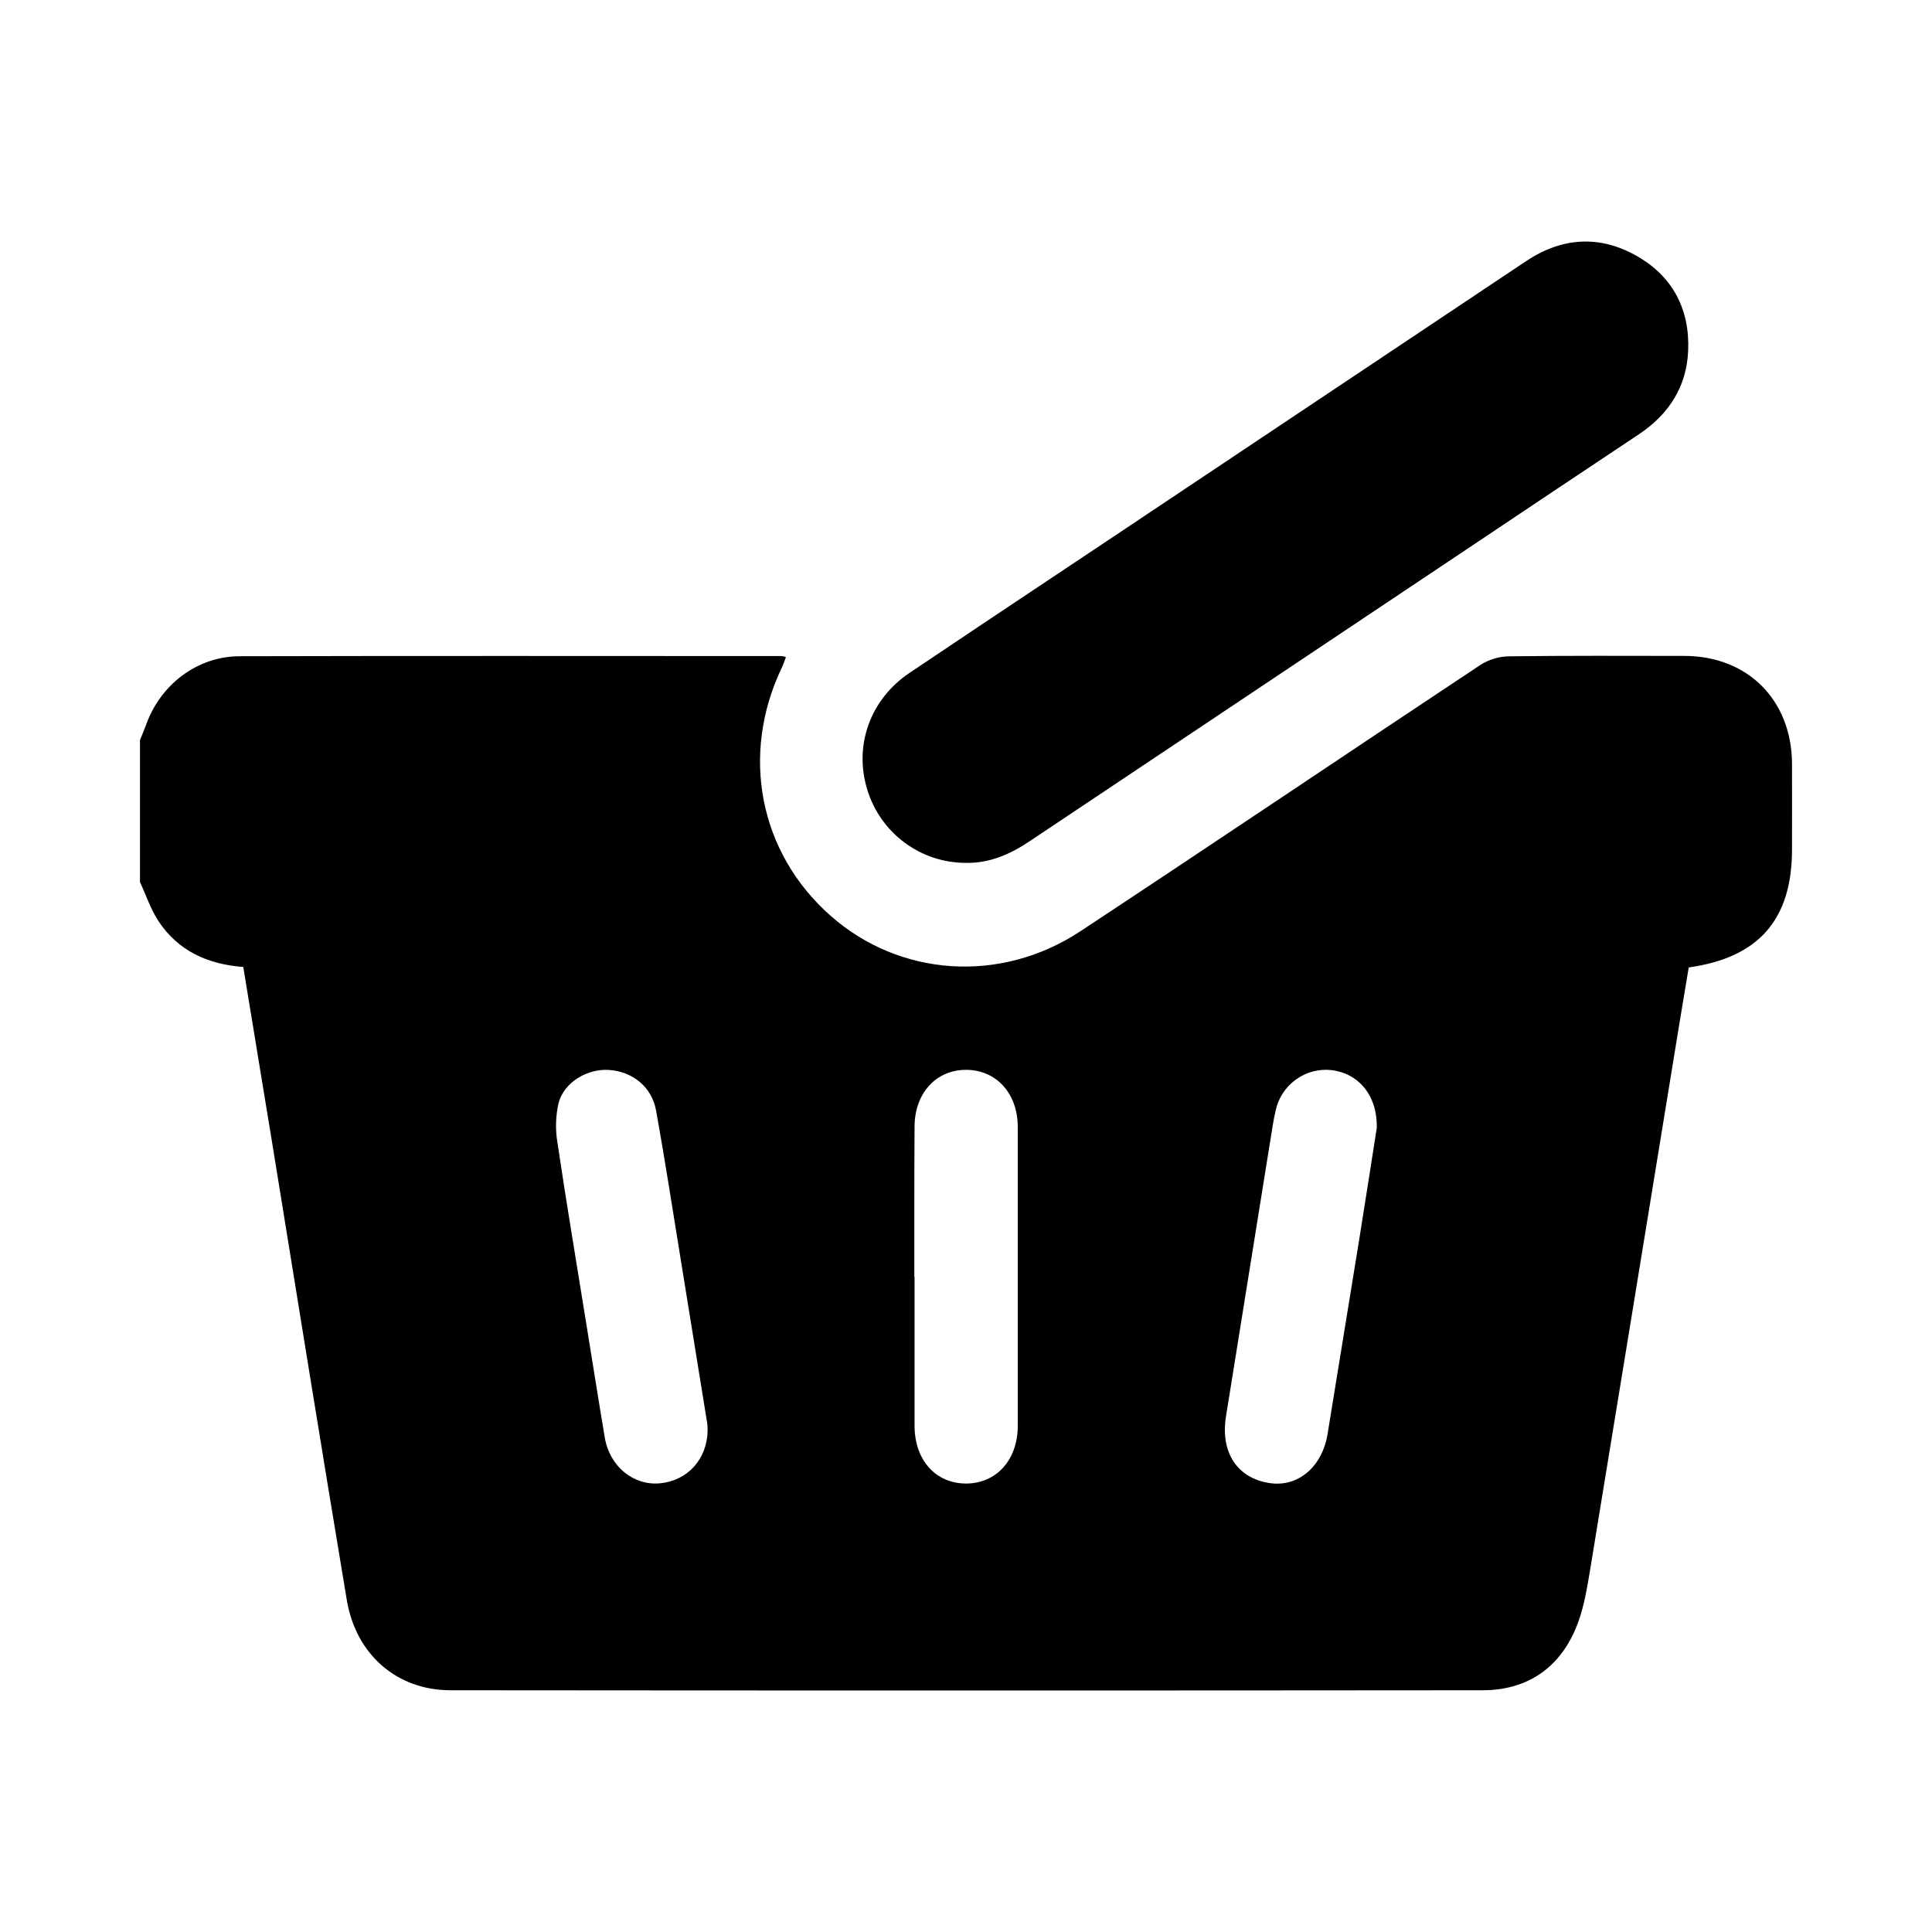 <svg width="24" height="24" viewBox="0 0 24 24" xmlns="http://www.w3.org/2000/svg">
<path d="M1.739 9.193C1.763 9.132 1.79 9.072 1.812 9.011C1.989 8.507 2.447 8.153 2.978 8.152C5.222 8.146 7.466 8.15 9.71 8.15C9.728 8.152 9.746 8.156 9.763 8.162C9.747 8.205 9.734 8.247 9.715 8.287C9.193 9.373 9.431 10.594 10.318 11.376C11.175 12.133 12.428 12.223 13.42 11.569C15.081 10.473 16.732 9.36 18.39 8.26C18.494 8.194 18.614 8.157 18.738 8.153C19.466 8.144 20.194 8.147 20.922 8.148C21.71 8.148 22.256 8.695 22.261 9.486C22.262 9.84 22.261 10.195 22.261 10.55C22.261 11.42 21.852 11.895 20.978 12.018C20.898 12.497 20.817 12.982 20.739 13.469C20.41 15.488 20.08 17.506 19.749 19.525C19.709 19.765 19.666 20.017 19.57 20.24C19.357 20.734 18.958 20.996 18.42 20.997C14.145 21.001 9.871 21.001 5.596 20.997C4.933 20.997 4.421 20.555 4.308 19.876C3.993 17.989 3.69 16.101 3.384 14.216C3.263 13.485 3.143 12.753 3.022 12.012C2.581 11.979 2.212 11.813 1.967 11.44C1.871 11.293 1.814 11.119 1.739 10.958L1.739 9.193ZM8.79 17.761C8.79 17.739 8.79 17.699 8.782 17.66C8.672 16.98 8.562 16.3 8.452 15.62C8.353 15.014 8.26 14.405 8.151 13.8C8.098 13.501 7.859 13.31 7.561 13.291C7.294 13.275 7.006 13.445 6.939 13.702C6.902 13.864 6.897 14.032 6.925 14.195C7.034 14.93 7.157 15.661 7.275 16.394C7.355 16.883 7.431 17.371 7.513 17.859C7.574 18.218 7.87 18.458 8.201 18.426C8.544 18.392 8.789 18.123 8.79 17.761ZM17.103 14.016C17.112 13.606 16.877 13.333 16.538 13.293C16.38 13.276 16.222 13.319 16.095 13.413C15.967 13.506 15.878 13.644 15.846 13.799C15.832 13.857 15.821 13.916 15.811 13.976C15.618 15.181 15.424 16.386 15.23 17.593C15.158 18.037 15.365 18.361 15.769 18.423C16.123 18.478 16.426 18.223 16.492 17.811C16.621 17.014 16.751 16.217 16.881 15.42C16.959 14.932 17.035 14.445 17.102 14.016H17.103ZM11.361 15.863C11.361 16.479 11.361 17.094 11.361 17.71C11.361 18.137 11.623 18.429 12 18.429C12.377 18.429 12.643 18.136 12.643 17.712C12.643 16.474 12.643 15.236 12.643 13.999C12.643 13.587 12.381 13.296 12.012 13.29C11.633 13.284 11.362 13.576 11.361 13.997C11.357 14.618 11.358 15.24 11.358 15.863L11.361 15.863Z"/>
<path d="M11.994 10.719C11.721 10.718 11.456 10.63 11.237 10.467C11.018 10.305 10.857 10.077 10.776 9.817C10.604 9.271 10.803 8.692 11.298 8.359C12.439 7.592 13.585 6.833 14.728 6.068C16.139 5.126 17.549 4.185 18.959 3.243C19.405 2.946 19.876 2.917 20.338 3.183C20.78 3.436 20.992 3.845 20.971 4.354C20.953 4.805 20.73 5.149 20.354 5.398C19.654 5.864 18.954 6.331 18.256 6.799C16.435 8.015 14.615 9.232 12.794 10.448C12.55 10.612 12.293 10.725 11.994 10.719Z"/>
</svg>

